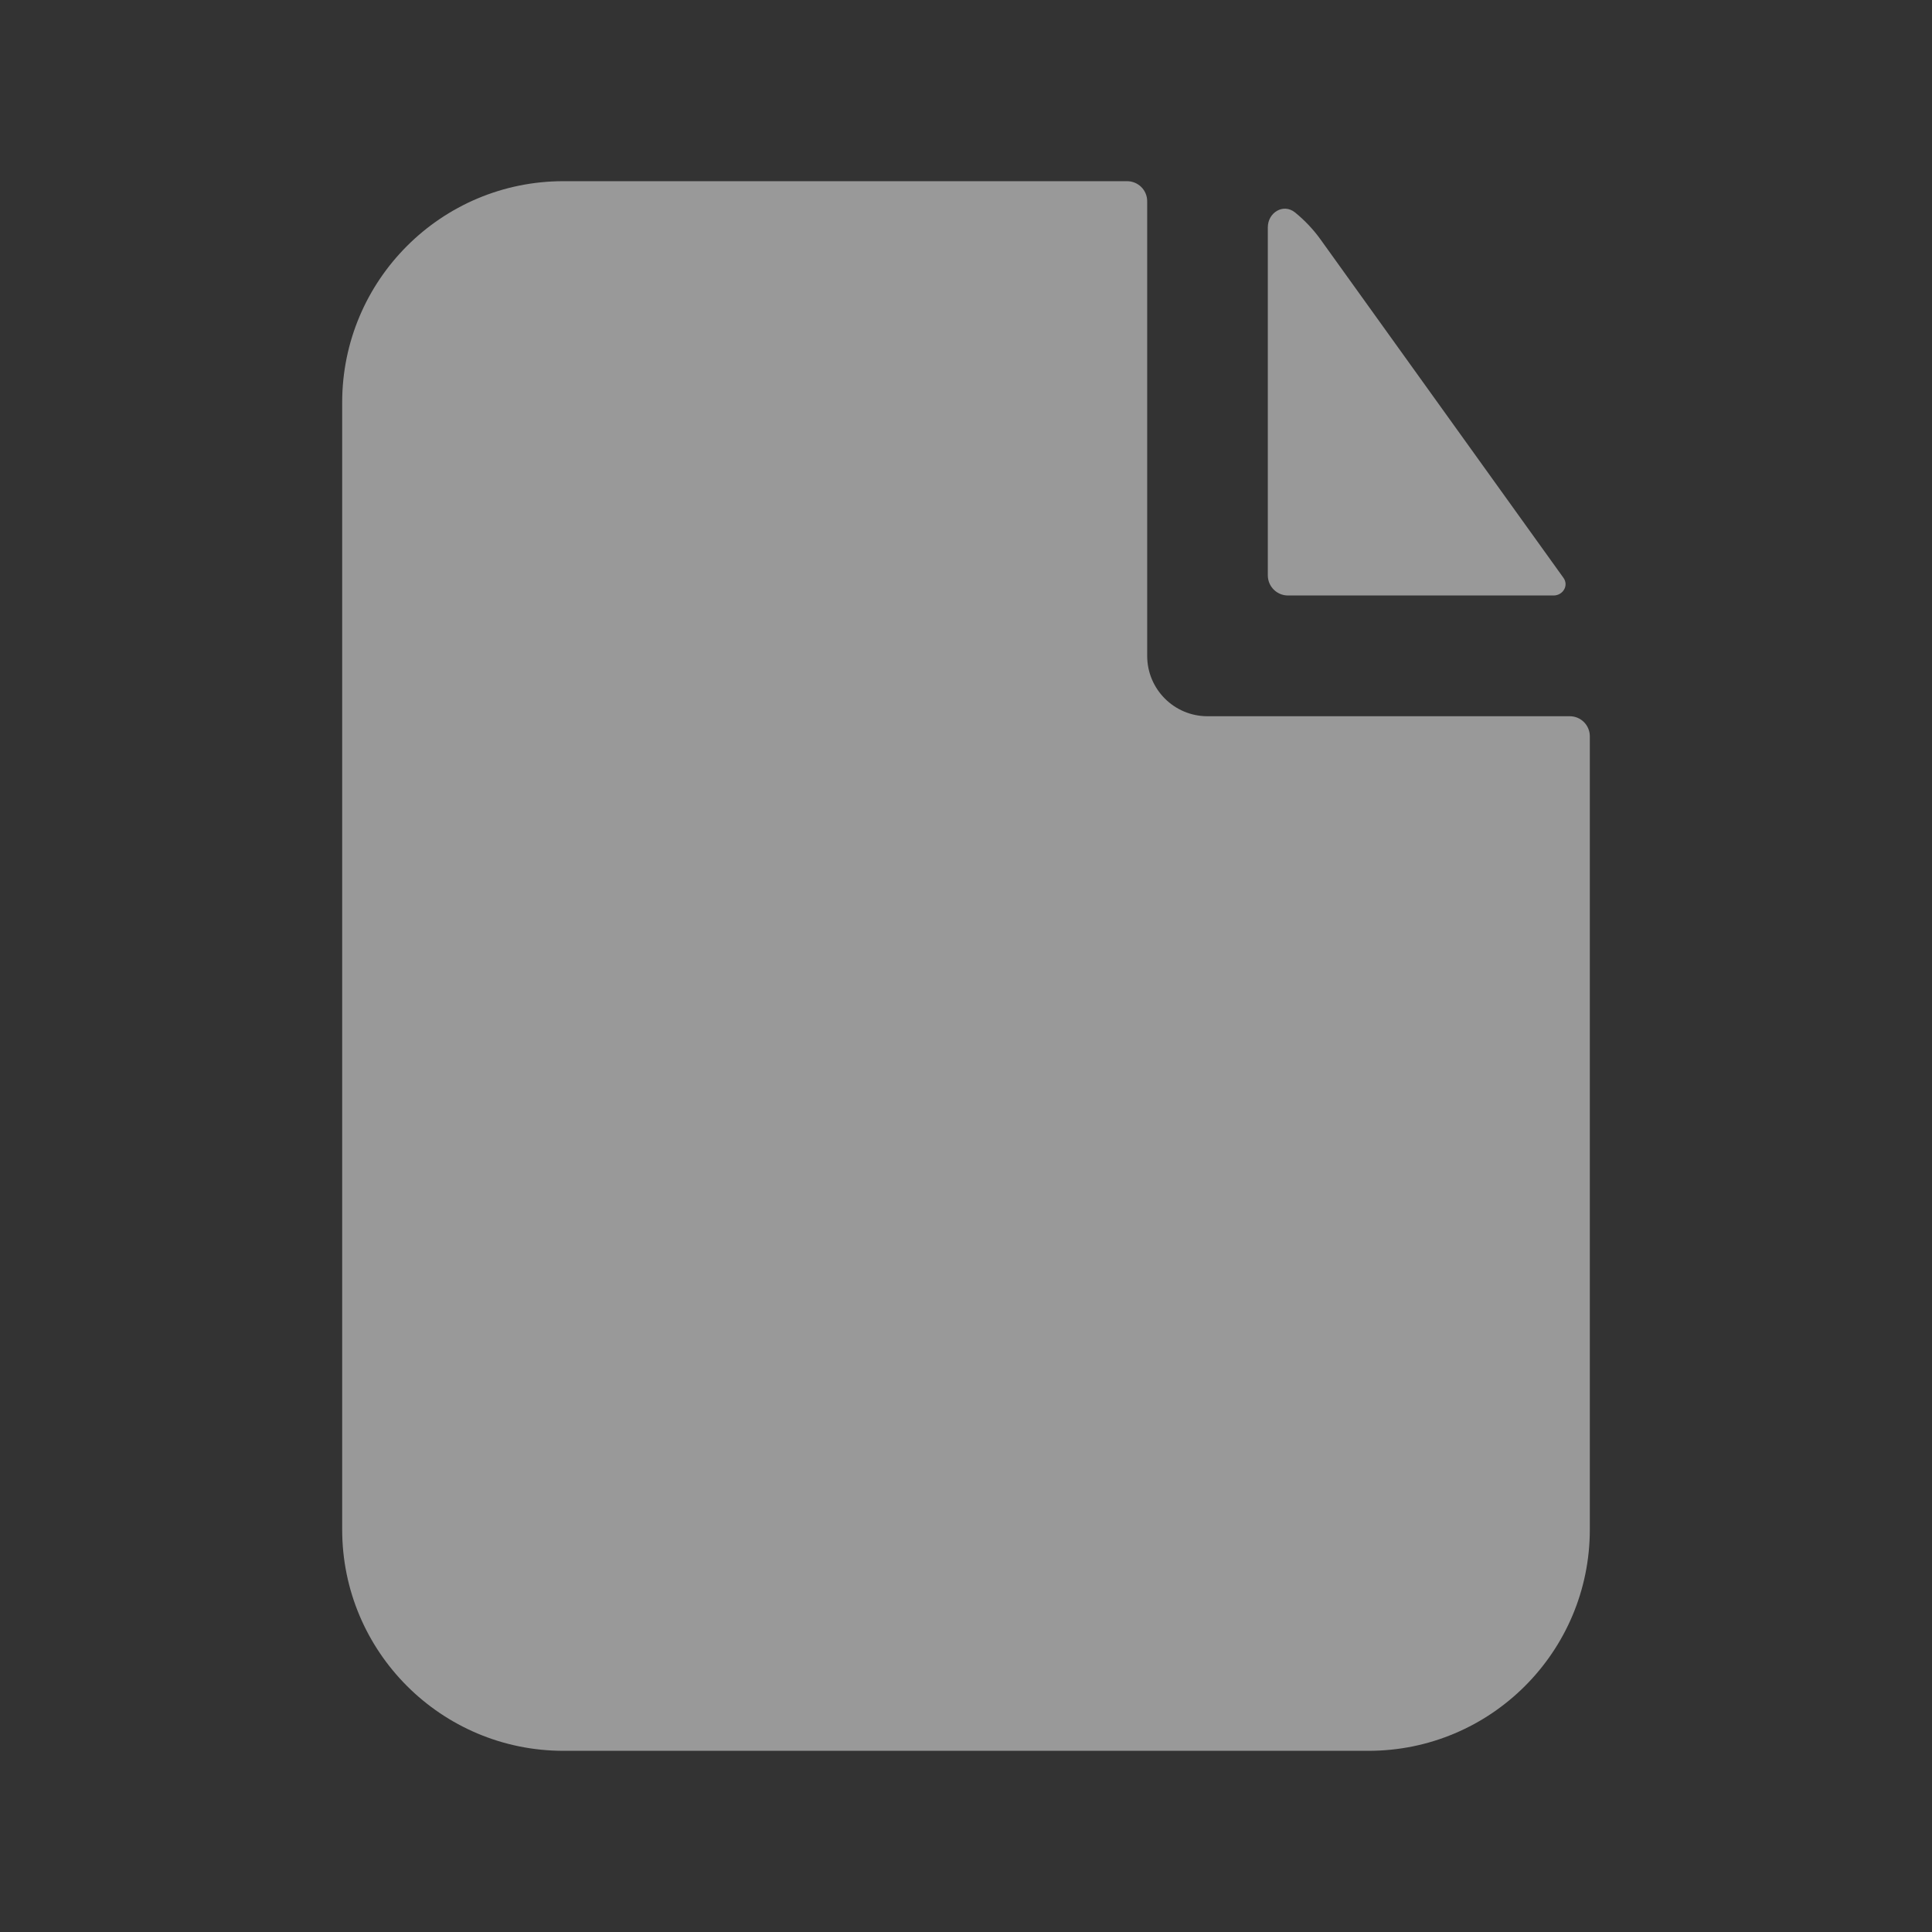 <svg width="18" height="18" viewBox="0 0 18 18" fill="none" xmlns="http://www.w3.org/2000/svg">
<rect x="0" y="0" width="18" height="18" fill="#333333" stroke="none"/>
<path fillRule="evenodd" clip-rule="evenodd" d="M10.688 1.875C10.688 1.771 10.604 1.688 10.5 1.688H5.25C4.111 1.688 3.188 2.611 3.188 3.75V14.25C3.188 15.389 4.111 16.312 5.25 16.312H12.75C13.889 16.312 14.812 15.389 14.812 14.25V6.86C14.812 6.757 14.729 6.673 14.625 6.673H11.25C10.939 6.673 10.688 6.421 10.688 6.11V1.875ZM10.524 10.002C10.766 10.196 11.12 10.156 11.314 9.914C11.508 9.671 11.469 9.317 11.226 9.123L9.356 7.627C9.259 7.548 9.136 7.5 9.002 7.5L9 7.5L8.995 7.5C8.863 7.501 8.742 7.548 8.647 7.625L6.774 9.123C6.531 9.317 6.492 9.671 6.686 9.914C6.88 10.156 7.234 10.196 7.476 10.002L8.438 9.233V11.812C8.438 12.123 8.689 12.375 9 12.375C9.311 12.375 9.563 12.123 9.563 11.812V9.233L10.524 10.002Z" fill="white" fill-opacity="0.5"/>
<path d="M11.812 2.118C11.812 1.98 11.957 1.892 12.065 1.979C12.155 2.052 12.237 2.138 12.306 2.235L14.566 5.383C14.618 5.455 14.562 5.548 14.474 5.548H12C11.896 5.548 11.812 5.464 11.812 5.36V2.118Z" fill="white" fill-opacity="0.5"/>
</svg>
